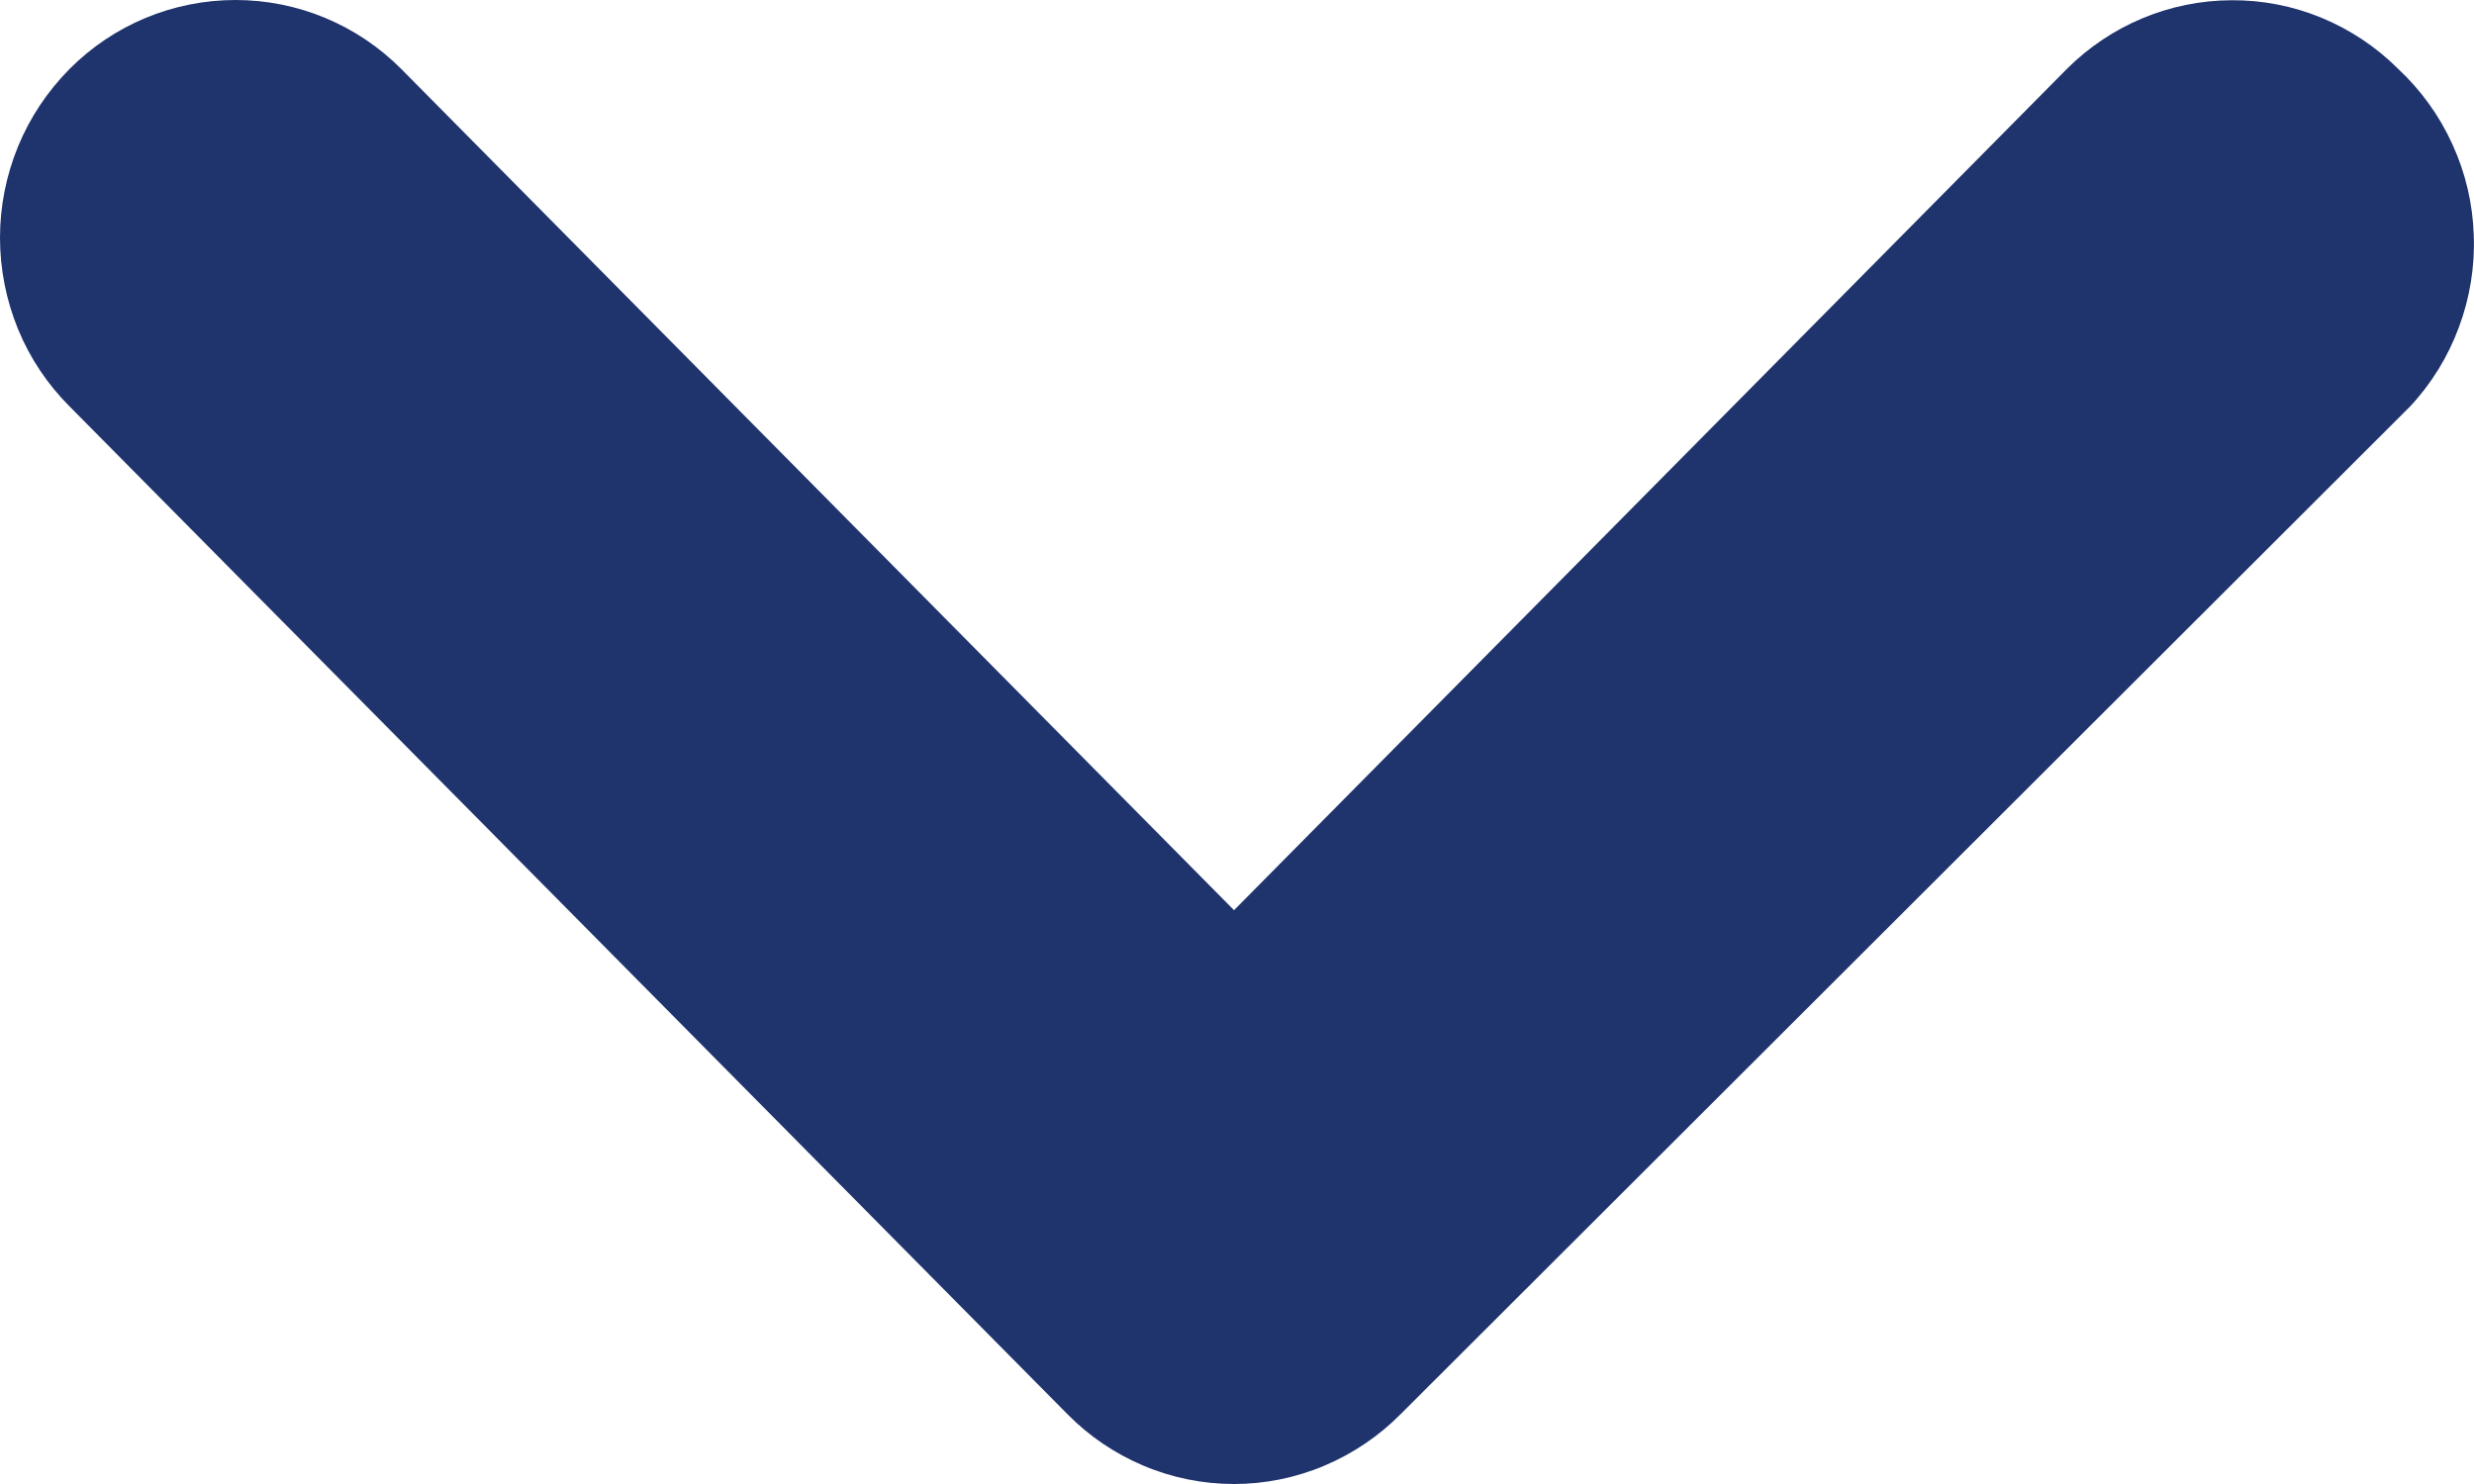 <svg width="10" height="6" viewBox="0 0 10 6" fill="none" xmlns="http://www.w3.org/2000/svg">
<path d="M9.742 1.643L5.663 5.716C5.574 5.806 5.469 5.877 5.353 5.926C5.237 5.975 5.113 6 4.988 6C4.862 6 4.738 5.975 4.622 5.926C4.506 5.877 4.401 5.806 4.313 5.716L0.281 1.643C0.192 1.554 0.121 1.448 0.073 1.331C0.025 1.214 0 1.088 0 0.961C0 0.834 0.025 0.709 0.073 0.592C0.121 0.475 0.192 0.369 0.281 0.279C0.459 0.1 0.7 0 0.952 0C1.203 0 1.444 0.1 1.622 0.279L4.988 3.68L8.354 0.279C8.531 0.102 8.77 0.002 9.019 0.001C9.144 3.00407e-05 9.268 0.024 9.384 0.072C9.5 0.12 9.605 0.19 9.694 0.279C9.786 0.365 9.861 0.469 9.913 0.584C9.966 0.7 9.995 0.824 9.999 0.951C10.004 1.078 9.983 1.205 9.939 1.323C9.895 1.442 9.828 1.551 9.742 1.643Z" fill="#1F336D"/>
</svg>
